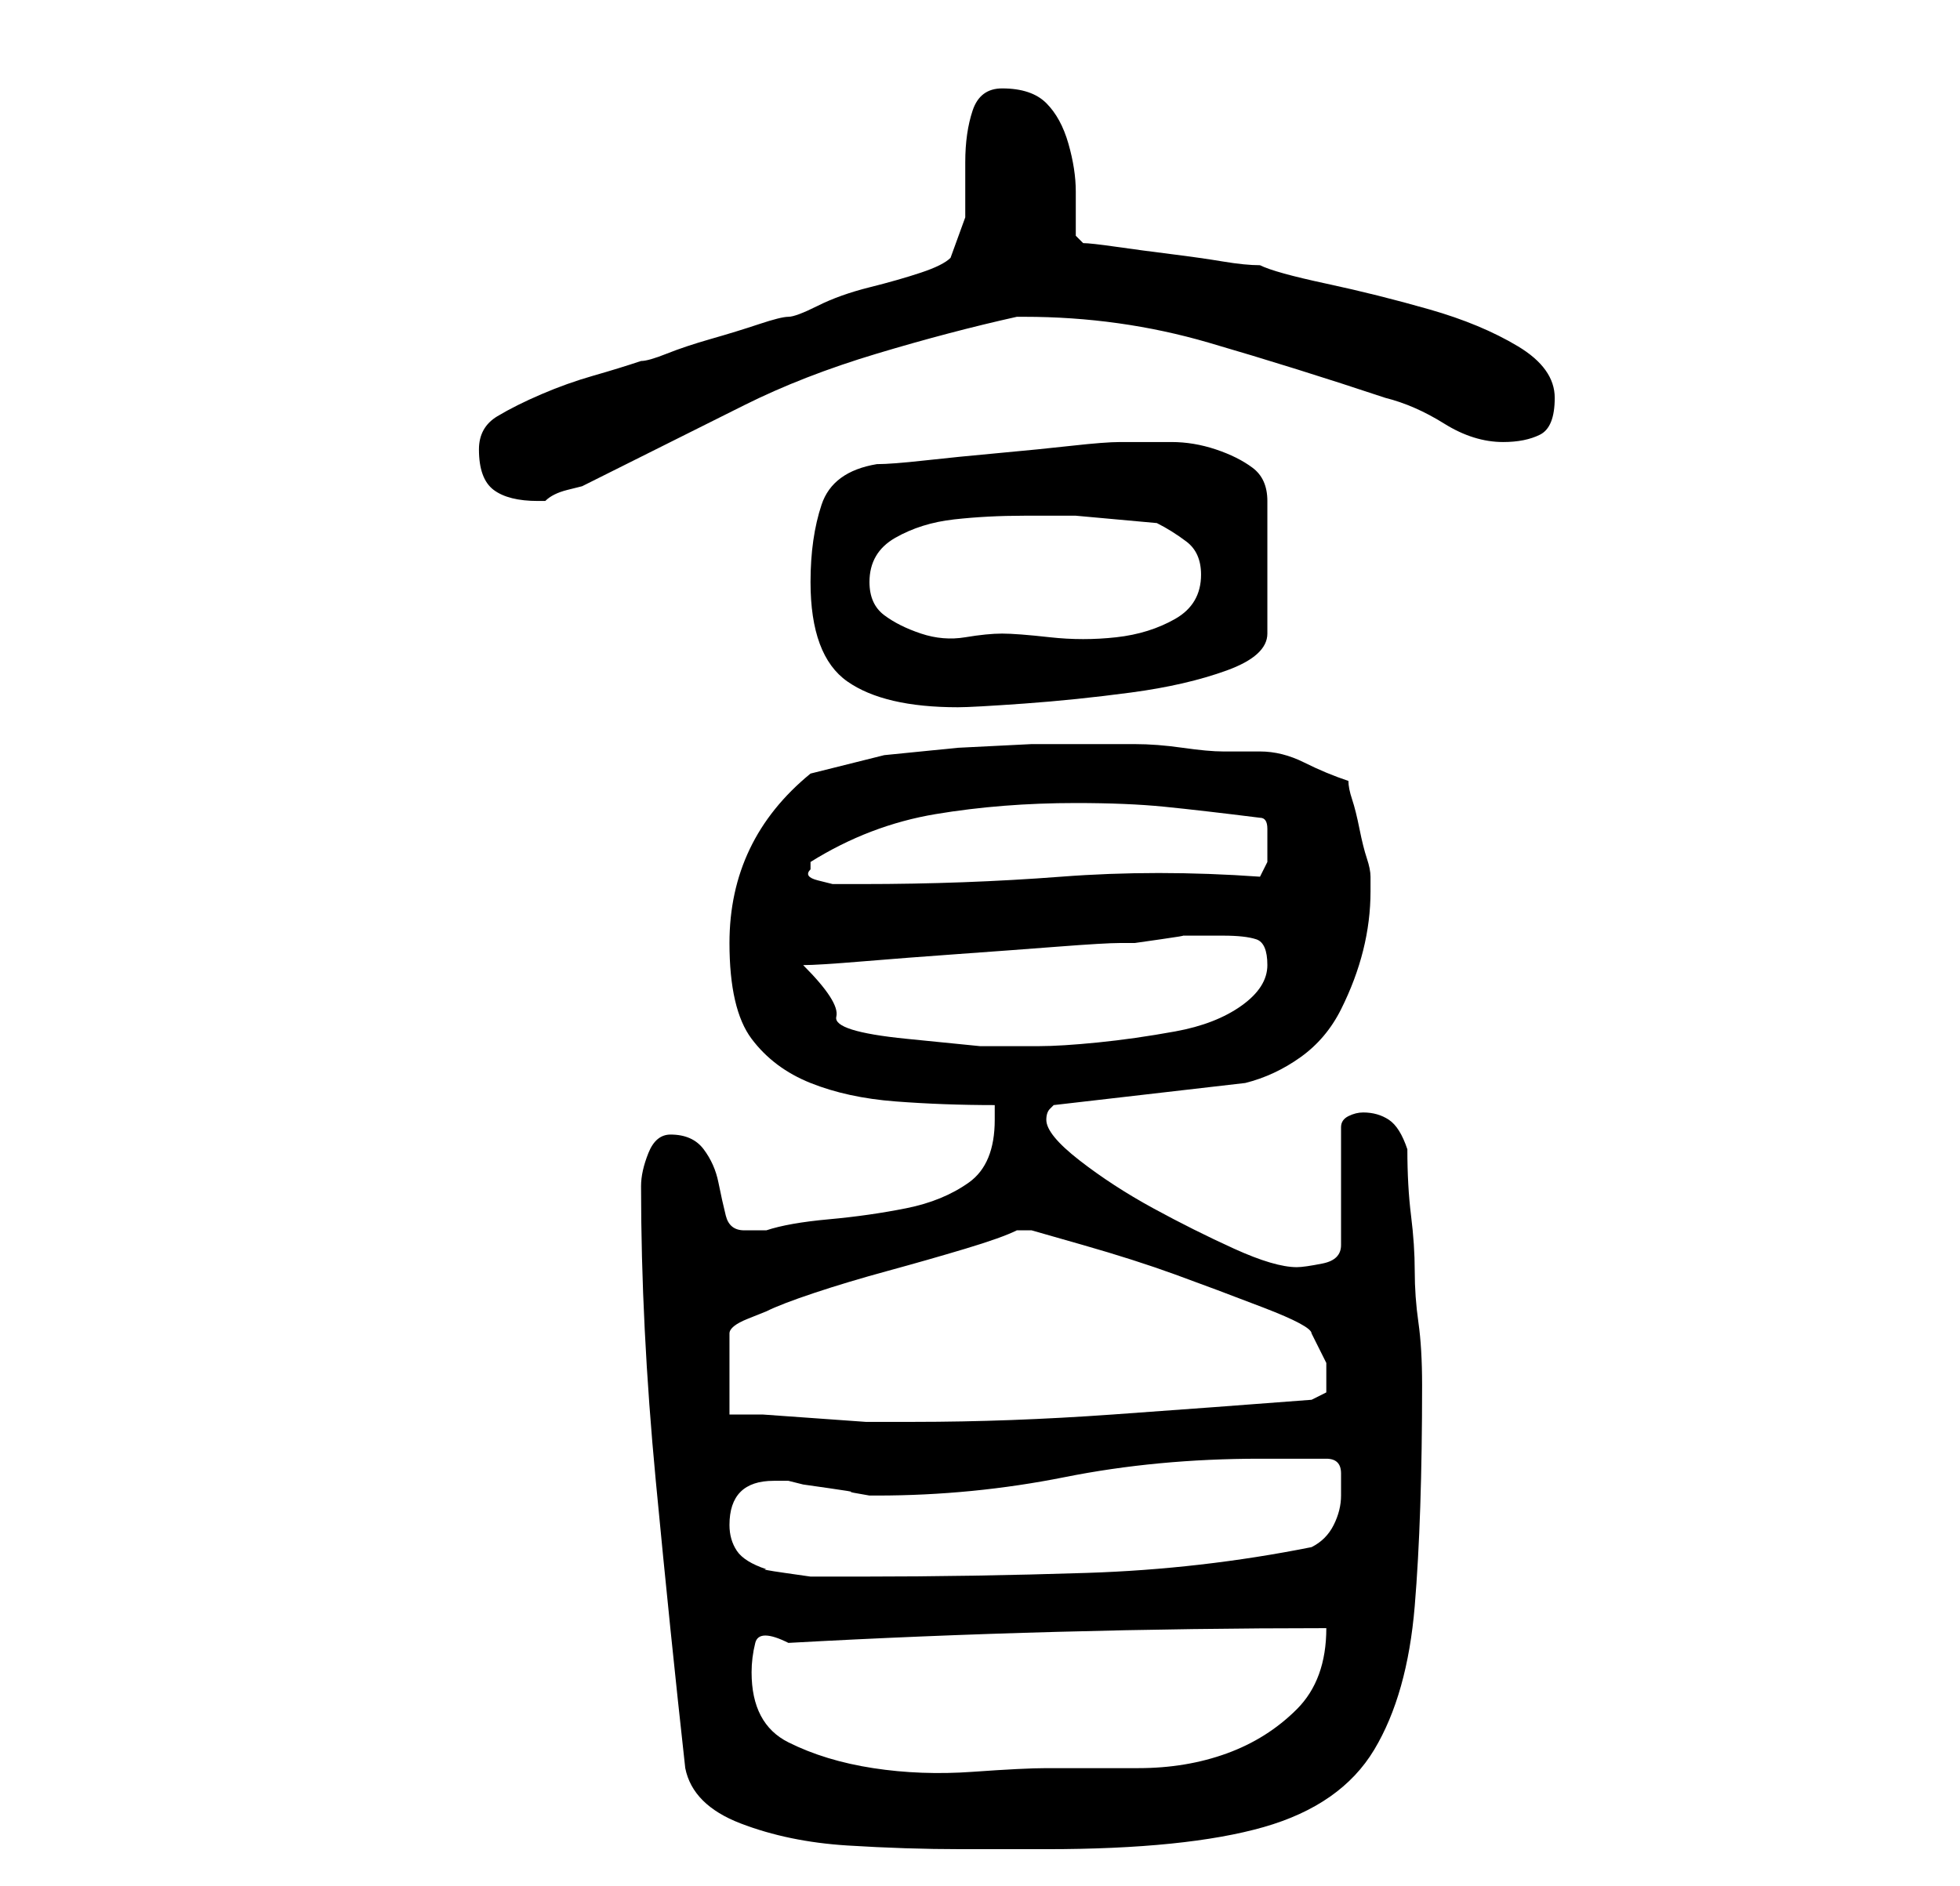 <?xml version="1.0" standalone="no"?>
<!DOCTYPE svg PUBLIC "-//W3C//DTD SVG 1.1//EN" "http://www.w3.org/Graphics/SVG/1.1/DTD/svg11.dtd" >
<svg xmlns="http://www.w3.org/2000/svg" xmlns:xlink="http://www.w3.org/1999/xlink" version="1.1" viewBox="-10 0 266 256">
   <path fill="currentColor"
d="M83 240q1 5 7.5 7.5t14.5 3t15.5 0.5h11.5q19 0 29.5 -3t15 -10.5t5.5 -19.5t1 -30q0 -5 -0.5 -8.5t-0.5 -7t-0.5 -7.5t-0.5 -9q-1 -3 -2.5 -4t-3.5 -1q-1 0 -2 0.5t-1 1.5v16q0 2 -2.5 2.5t-3.5 0.5q-3 0 -8.5 -2.5t-11 -5.5t-10 -6.5t-4.5 -5.5q0 -1 0.5 -1.5l0.5 -0.5
l26 -3q4 -1 7.5 -3.5t5.5 -6.5t3 -8t1 -8v-2q0 -1 -0.5 -2.5t-1 -4t-1 -4t-0.5 -2.5q-3 -1 -6 -2.5t-6 -1.5h-5q-2 0 -5.5 -0.5t-6.5 -0.5h-4h-10t-10 0.5l-10 1t-10 2.5q-11 9 -11 23q0 9 3 13t8 6t11.5 2.5t13.5 0.5v2q0 6 -3.5 8.5t-8.5 3.5t-10.5 1.5t-8.5 1.5h-3
q-2 0 -2.5 -2t-1 -4.5t-2 -4.5t-4.5 -2q-2 0 -3 2.5t-1 4.5q0 19 2 40t4 39zM92 227q0 -2 0.5 -4t4.5 0q18 -1 36.5 -1.5t36.5 -0.5q0 7 -4 11t-9.5 6t-12 2h-12.5q-3 0 -10 0.5t-13.5 -0.5t-11.5 -3.5t-5 -9.5zM89 207q0 -3 1.5 -4.5t4.5 -1.5h2l2 0.5t3.5 0.5t3 0.5
t2.5 0.5h1q13 0 25.5 -2.5t26.5 -2.5h4.5h4.5q2 0 2 2v3q0 2 -1 4t-3 3q-15 3 -30.5 3.5t-30.5 0.5h-3h-4t-3.5 -0.5t-2.5 -0.5q-3 -1 -4 -2.5t-1 -3.5zM89 192v-11q0 -1 2.5 -2l2.5 -1q2 -1 6.5 -2.5t10 -3t10.5 -3t7 -2.5h1h1t7 2t12.5 4t12 4.5t6.5 3.5l1 2l1 2v2v2t-2 1
q-13 1 -27 2t-27 1h-2h-4.5t-7 -0.5t-7 -0.5h-4.5zM99 131q2 0 8 -0.5t13 -1t13.5 -1t8.5 -0.5h2t3.5 -0.5t3 -0.5h2.5h3q3 0 4.5 0.5t1.5 3.5t-3.5 5.5t-9 3.5t-10.5 1.5t-8 0.5h-8t-10 -1t-9.5 -3t-4.5 -7zM100 118v-0.5v-0.5q8 -5 17 -6.5t19 -1.5q7 0 12 0.5t13 1.5
q1 0 1 1.5v2.5v2t-1 2q-14 -1 -27 0t-27 1h-2h-2t-2 -0.5t-1 -1.5zM100 79q0 10 5 13.5t15 3.5q2 0 9 -0.5t14.5 -1.5t13 -3t5.5 -5v-18q0 -3 -2 -4.5t-5 -2.5t-6 -1h-5h-2q-2 0 -6.5 0.5t-10 1t-10 1t-6.5 0.5q-6 1 -7.5 5.5t-1.5 10.5zM108 79q0 -4 3.5 -6t8 -2.5
t9.5 -0.5h7t5.5 0.5t5.5 0.5q2 1 4 2.5t2 4.5q0 4 -3.5 6t-8 2.5t-9 0t-6.5 -0.5t-5 0.5t-6 -0.5t-5 -2.5t-2 -4.5zM55 61q0 4 2 5.5t6 1.5h1q1 -1 3 -1.5l2 -0.5l22 -11q8 -4 18 -7t19 -5h1v0q13 0 25 3.5t24 7.5q4 1 8 3.5t8 2.5q3 0 5 -1t2 -5t-5 -7t-12 -5t-14 -3.5
t-9 -2.5q-2 0 -5 -0.5t-7 -1t-7.5 -1t-4.5 -0.5l-1 -1v-6q0 -3 -1 -6.5t-3 -5.5t-6 -2q-3 0 -4 3t-1 7v7.5t-2 5.5q-1 1 -4 2t-7 2t-7 2.5t-4 1.5t-4 1t-6.5 2t-6 2t-3.5 1q-3 1 -6.5 2t-7 2.5t-6 3t-2.5 4.5z" />
</svg>
